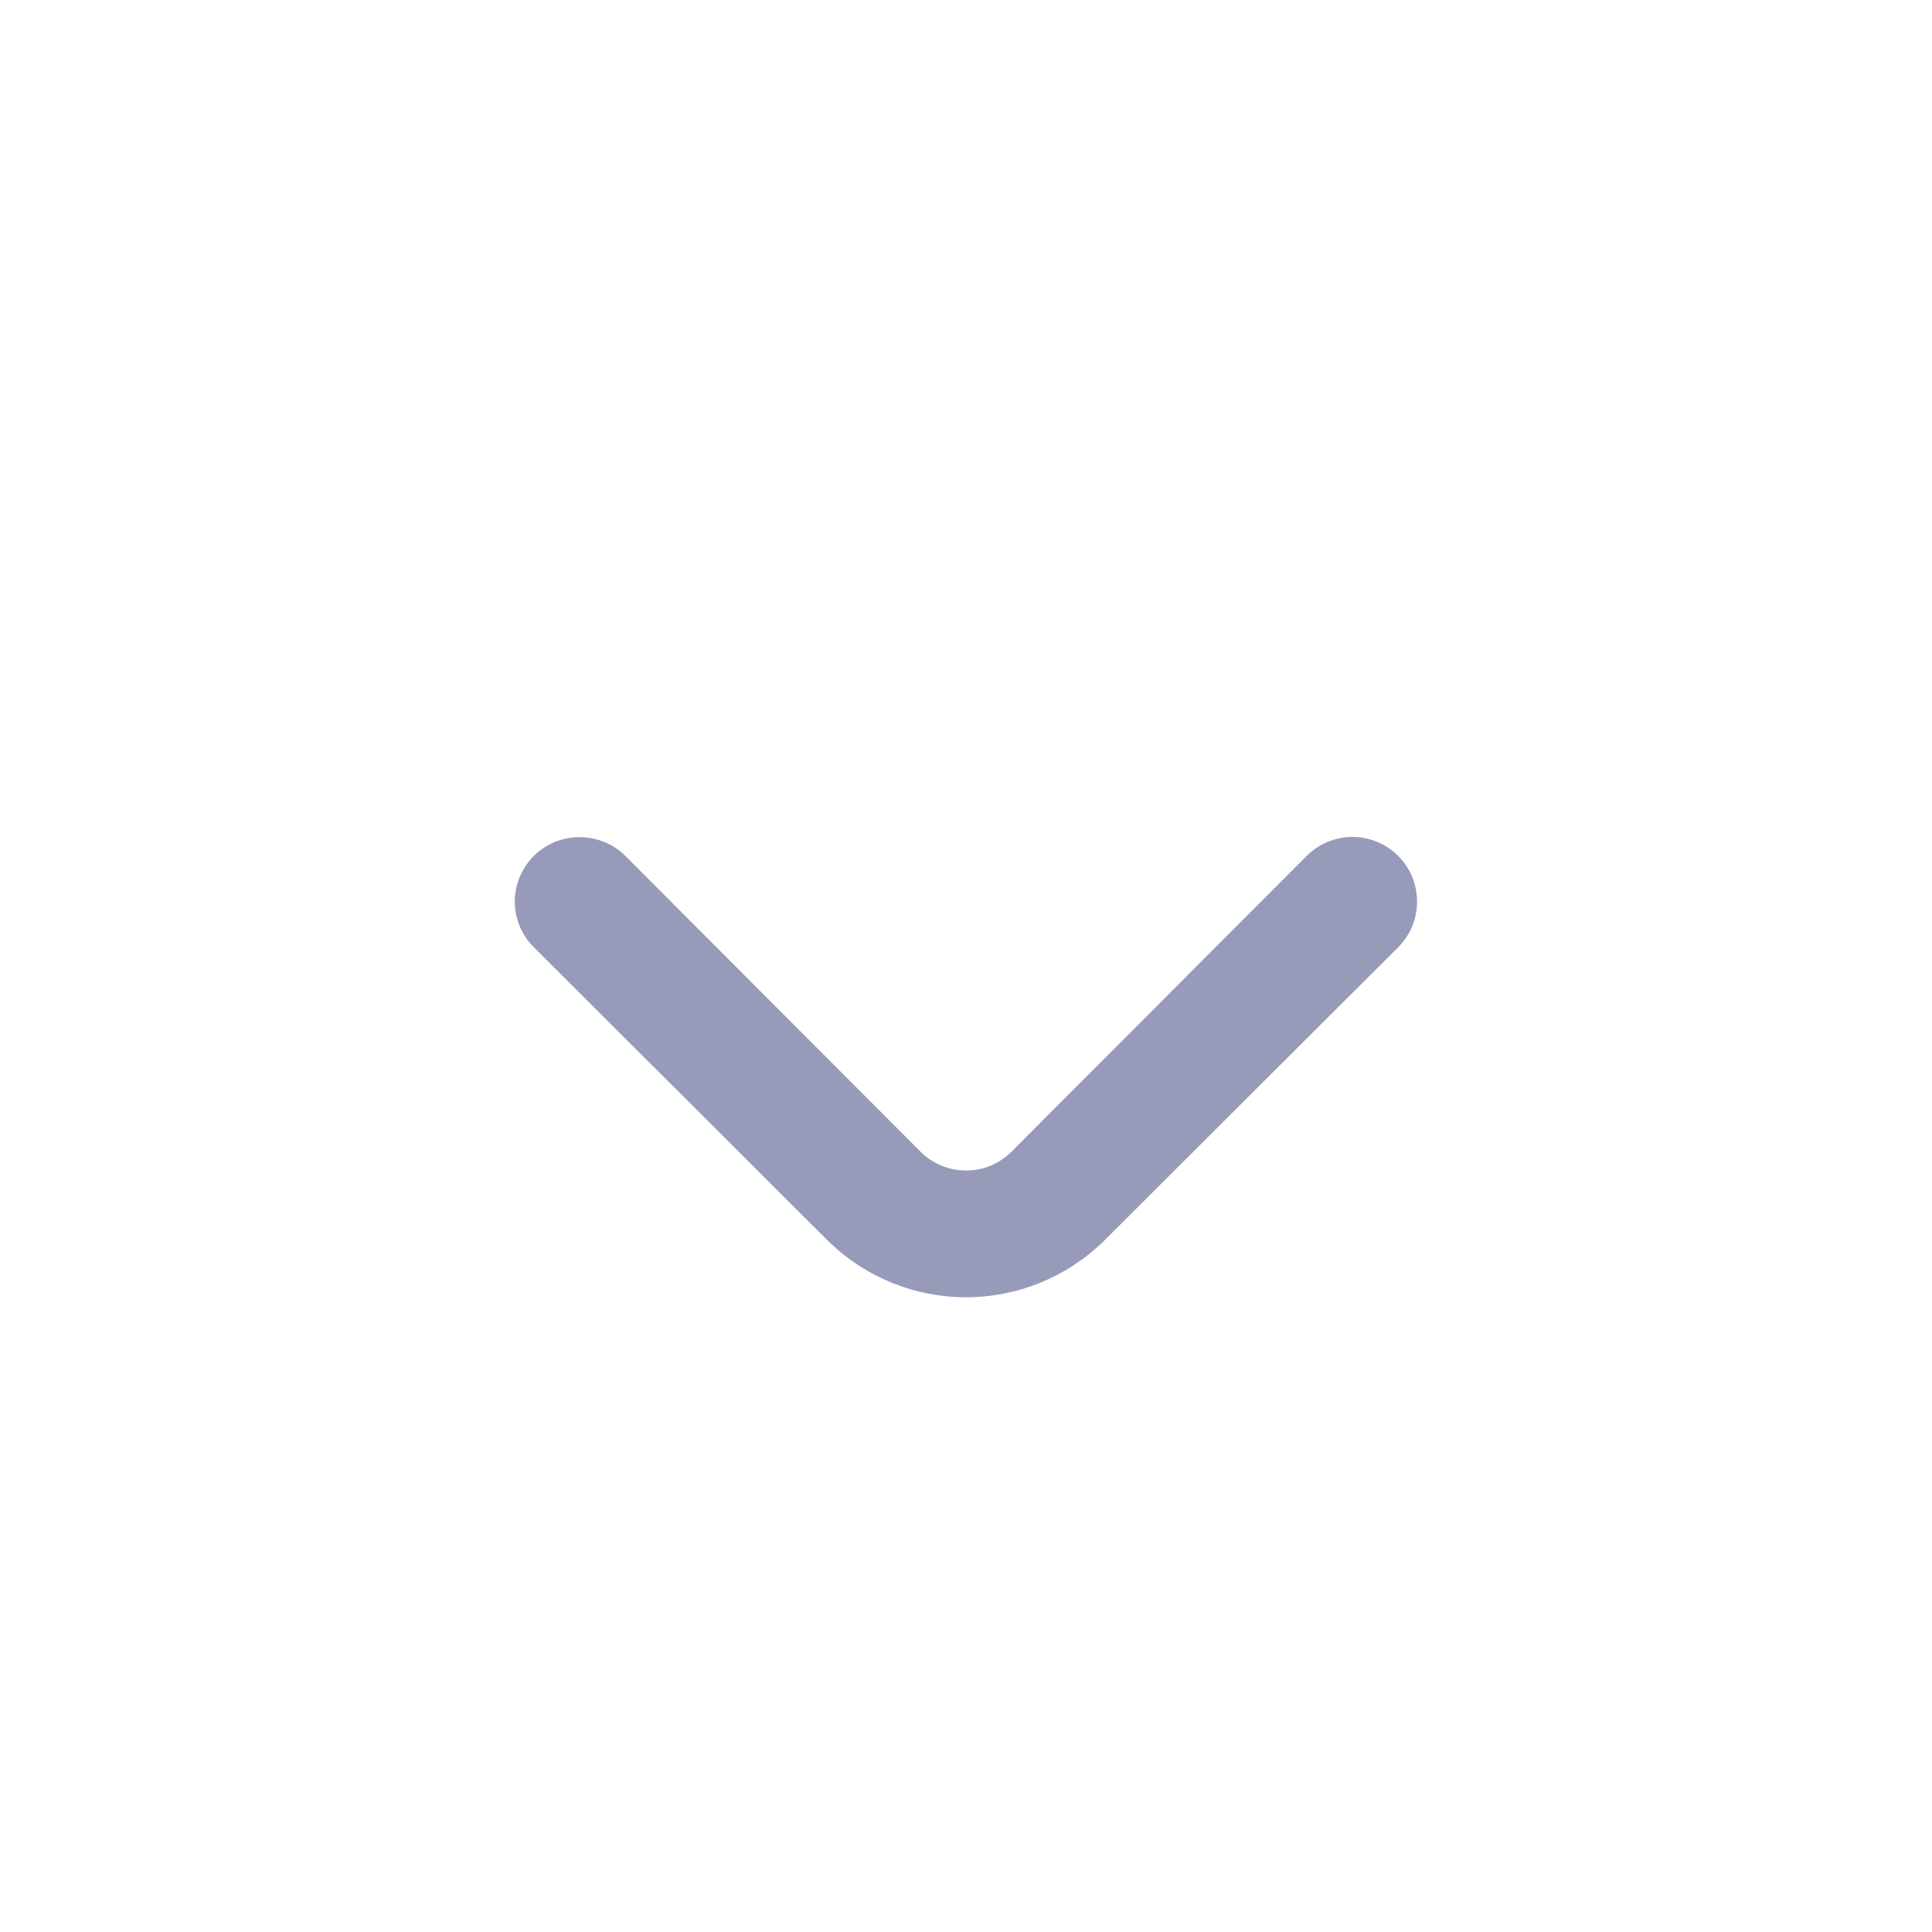 <svg xmlns="http://www.w3.org/2000/svg" viewBox="-27 -28.5 30 30" width="12" height="12">
  <path d="M -18 -15.5 C -17.868 -15.501 -17.738 -15.475 -17.616 -15.426 C -17.494 -15.376 -17.383 -15.303 -17.29 -15.21 L -12.71 -10.62 C -12.617 -10.526 -12.506 -10.452 -12.384 -10.401 C -12.262 -10.35 -12.132 -10.324 -12 -10.324 C -11.868 -10.324 -11.737 -10.35 -11.615 -10.401 C -11.493 -10.452 -11.383 -10.526 -11.29 -10.62 L -6.71 -15.21 C -6.521 -15.398 -6.266 -15.504 -6 -15.504 C -5.734 -15.504 -5.478 -15.398 -5.29 -15.21 C -5.101 -15.021 -4.996 -14.766 -4.996 -14.5 C -4.996 -14.368 -5.022 -14.237 -5.072 -14.116 C -5.123 -13.994 -5.197 -13.883 -5.29 -13.79 L -9.88 -9.21 C -10.45 -8.662 -11.21 -8.356 -12 -8.356 C -12.79 -8.356 -13.55 -8.662 -14.12 -9.21 L -18.71 -13.79 C -18.803 -13.883 -18.878 -13.993 -18.929 -14.115 C -18.98 -14.237 -19.006 -14.368 -19.006 -14.5 C -19.006 -14.632 -18.98 -14.762 -18.929 -14.884 C -18.878 -15.006 -18.803 -15.117 -18.71 -15.21 C -18.616 -15.303 -18.506 -15.376 -18.384 -15.426 C -18.262 -15.475 -18.131 -15.501 -18 -15.5 Z" fill="#979AB8"/>
</svg>